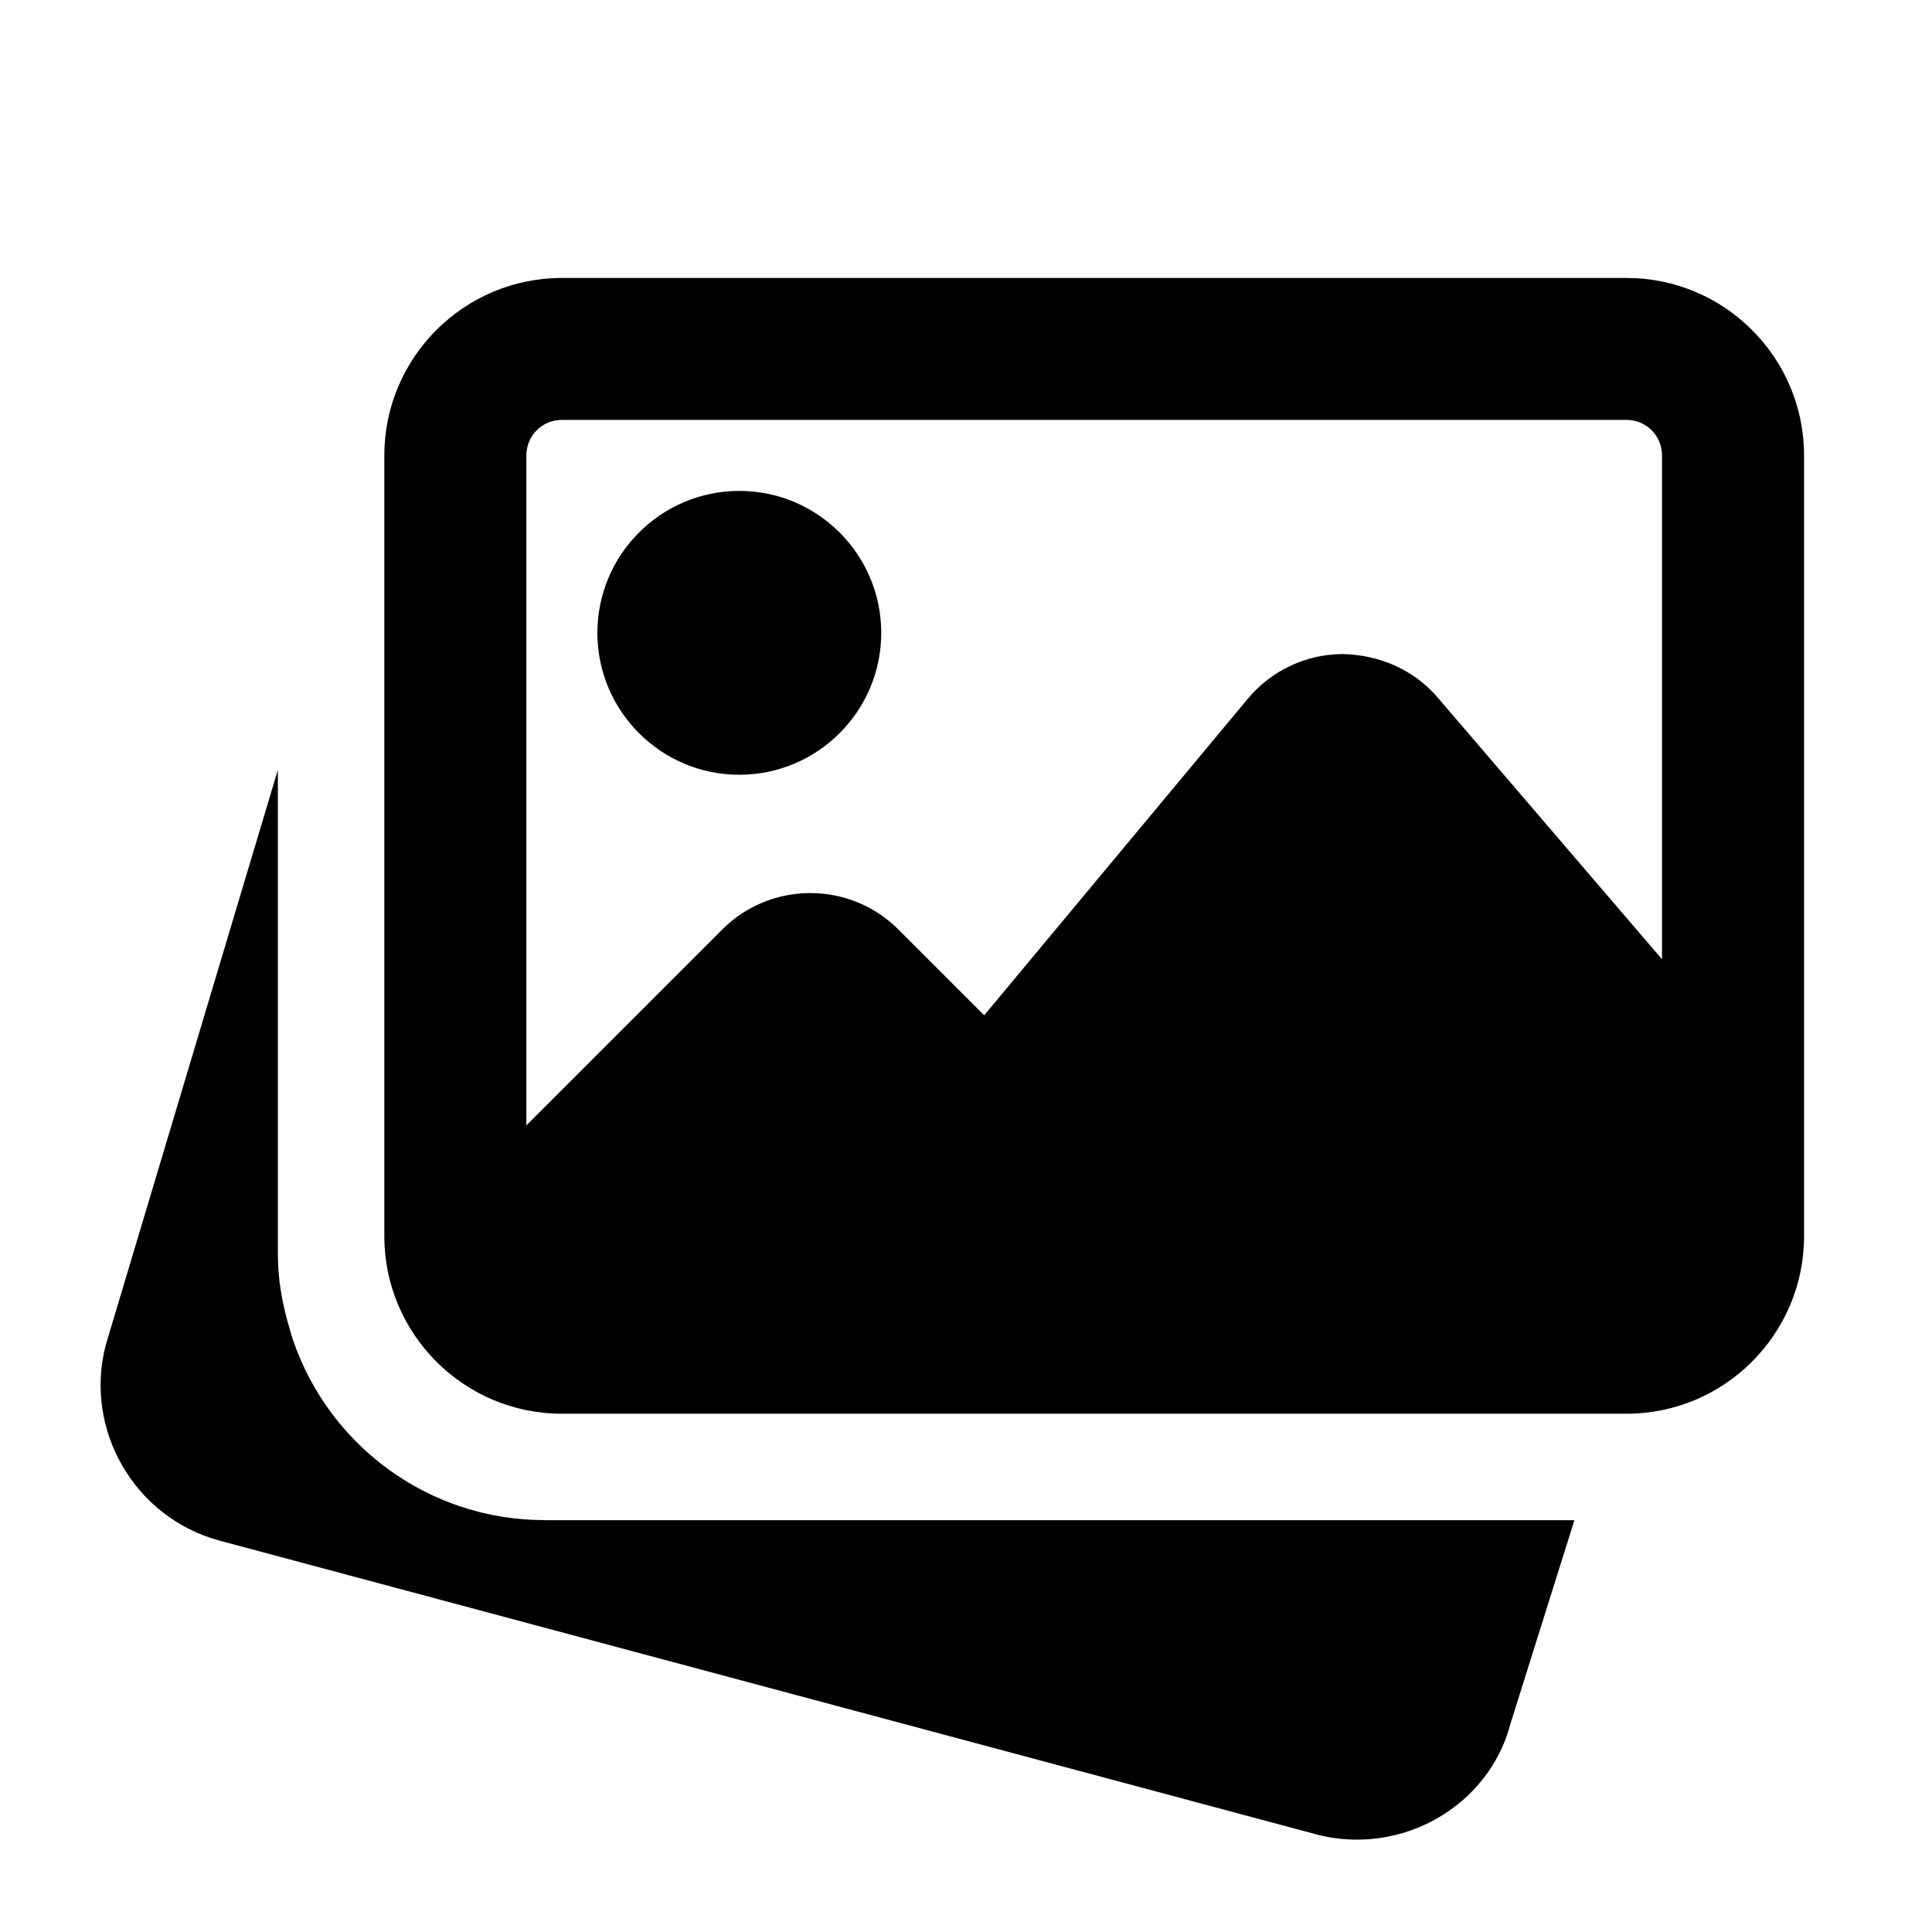 <svg class="icon" viewBox="7 7 18 18" xmlns="http://www.w3.org/2000/svg"><g transform="scale(0.062)"><path d="m194.672 341.328c-17.07 0-32.273-10.93-37.793-27.215l-.367-1.234c-1.297-4.32-1.855-7.934-1.855-11.566v-72.719l-25.855 86.398c-3.328 12.703 4.254 25.887 16.977 29.391l164.941 44.176c2.051.547 4.113.785 6.129.785 10.625 0 20.336-7.039 23.039-17.441l9.602-30.559h-154.816zm0 0" class="primary"/><path d="m224 229.328c11.762 0 21.328-9.566 21.328-21.328s-9.566-21.328-21.328-21.328-21.328 9.566-21.328 21.328 9.566 21.328 21.328 21.328zm0 0" class="secondary"/><path d="m357.328 154.672h-160c-14.703 0-26.672 11.969-26.672 26.672v117.328c0 14.703 11.969 26.672 26.672 26.672h160c14.703 0 26.672-11.969 26.672-26.672v-117.328c0-14.719-11.969-26.672-26.672-26.672zm-160 21.328h160c2.945 0 5.328 2.383 5.328 5.328v75.727l-33.695-39.312c-3.57-4.191-8.754-6.43-14.305-6.559-5.52.031-10.719 2.48-14.258 6.738l-39.598 47.551-12.898-12.898c-7.293-7.293-19.168-7.293-26.461 0l-29.441 29.441v-100.688c0-2.945 2.383-5.328 5.328-5.328zm0 0" class="primary"/></g></svg>